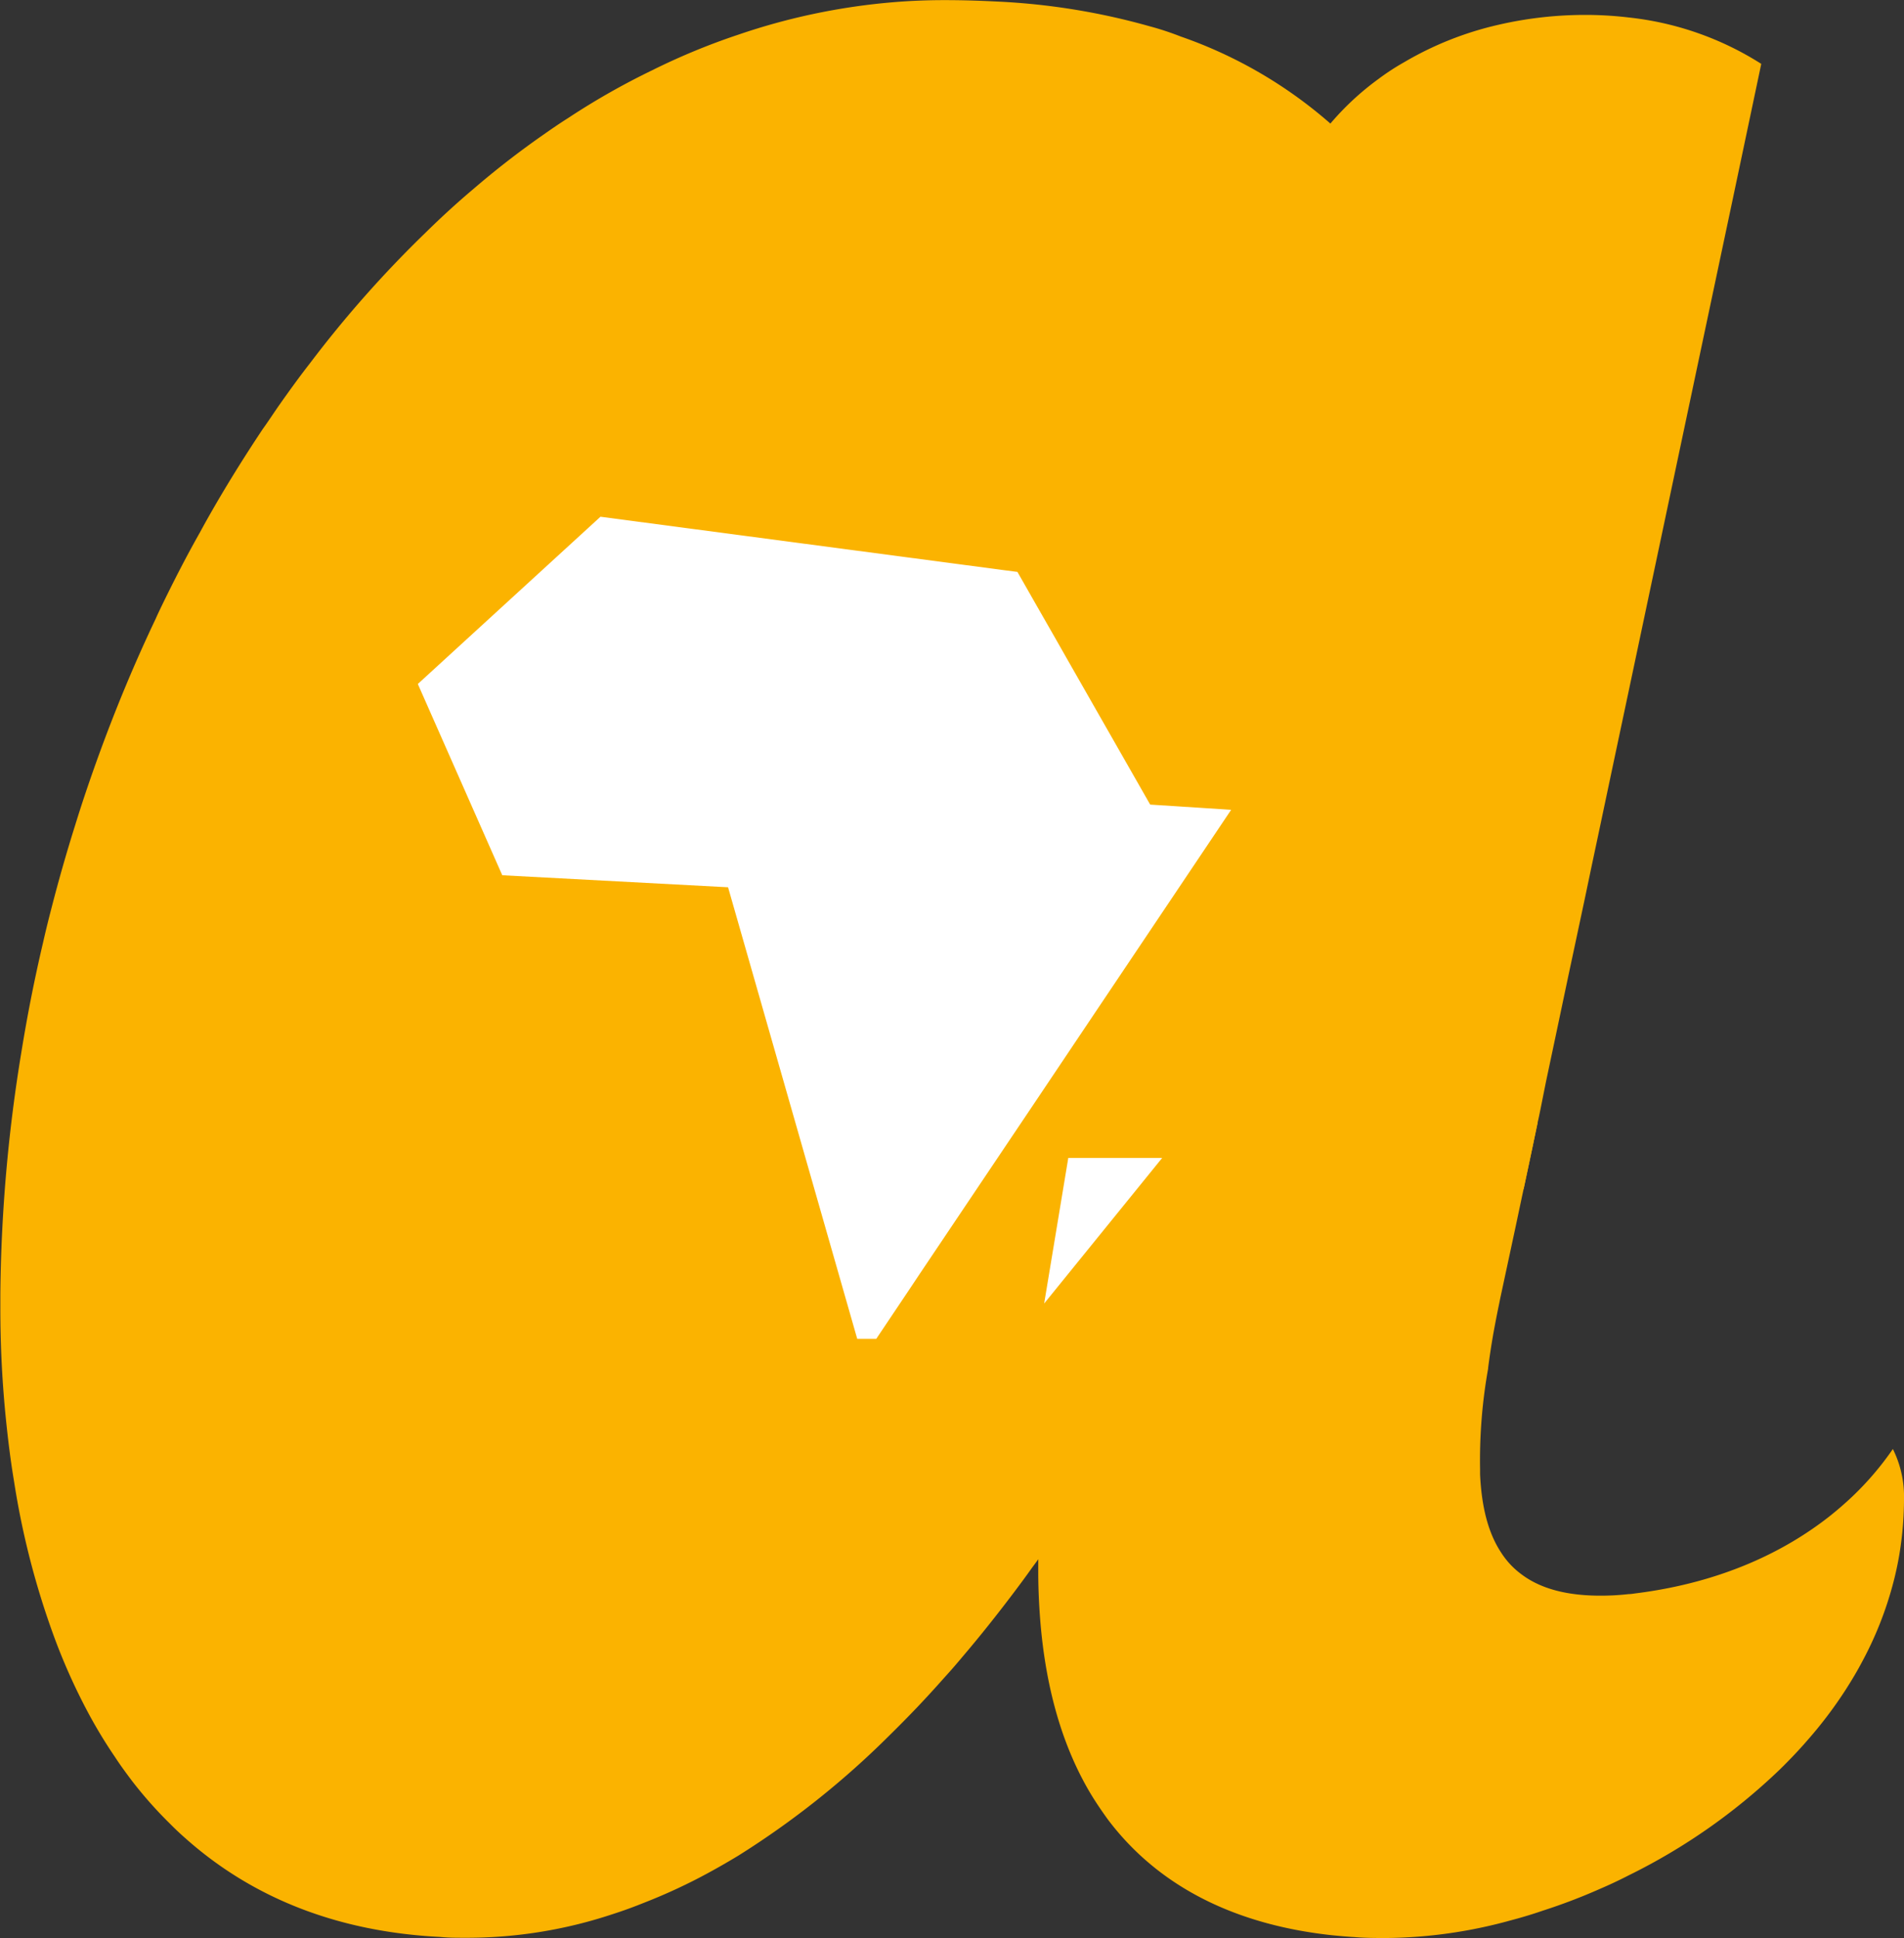 <svg xmlns="http://www.w3.org/2000/svg" viewBox="0 0 328.28 334.06"><rect x="0" y="0" width="328.28" height="334.06" fill="#333333" stroke="none"/><defs><style>.cls-1{fill:#fbb300;}.cls-2{fill:#fff;}</style></defs><g id="Calque_2" data-name="Calque 2"><g id="Calque_1-2" data-name="Calque 1"><path class="cls-1" d="M328.28,258.45a58.8,58.8,0,0,1-.57,8,55.1,55.1,0,0,1-1.22,6.14,61.44,61.44,0,0,1-5.62,14.2c-.79,1.49-1.68,2.95-2.6,4.4a73.35,73.35,0,0,1-6.52,8.65c-1.56,1.81-3.21,3.54-4.92,5.21a103.48,103.48,0,0,1-26,18.2q-2.43,1.25-4.9,2.31a99.68,99.68,0,0,1-10,3.81c-1.88.65-3.75,1.2-5.61,1.69a82.94,82.94,0,0,1-21.21,3c-1.87,0-3.75,0-5.6-.16-1.34-.08-2.65-.2-3.95-.33-14.95-1.63-29.08-7.34-38.59-20-1-1.39-2-2.85-2.93-4.39-4.61-7.72-7.72-17.58-8.7-30.07v0c-.19-2.46-.31-5-.33-7.7,0-.85,0-1.74,0-2.64-.36.52-.73,1-1.11,1.52-1,1.42-2.06,2.84-3.09,4.21-2.87,3.8-5.79,7.48-8.79,11-1.05,1.26-2.13,2.51-3.24,3.72-1.52,1.72-3.06,3.4-4.58,5s-3.26,3.36-4.93,5a148.85,148.85,0,0,1-26,20.66c-2.23,1.35-4.49,2.63-6.75,3.81A97.3,97.3,0,0,1,111,328c-1.76.71-3.56,1.37-5.35,1.94a79.59,79.59,0,0,1-24.83,4.08h-.75c-1.4,0-2.76,0-4.11-.14-18.12-.9-32.11-6.9-42.83-16-1.33-1.14-2.62-2.29-3.83-3.53a71.12,71.12,0,0,1-6.53-7.36c-1-1.33-2-2.68-2.91-4.08a83.88,83.88,0,0,1-4.59-7.55,104.07,104.07,0,0,1-5.86-13,139.6,139.6,0,0,1-7-27.09v0c-.58-3.46-1-6.89-1.35-10.26v0a188.41,188.41,0,0,1-1-19.55c0-.81,0-1.6,0-2.41a270,270,0,0,1,3.61-41.59q1.56-9.69,3.79-19.14c.45-2,.95-4,1.45-5.92q1.86-7.22,4.08-14.26v0c1.17-3.8,2.44-7.53,3.77-11.23,3-8.33,6.37-16.46,10.1-24.29.27-.63.58-1.26.87-1.88,2.15-4.44,4.38-8.8,6.76-13,.85-1.58,1.75-3.16,2.64-4.7,2.61-4.49,5.35-8.85,8.17-13.08,1-1.39,1.89-2.77,2.84-4.13.13-.17.25-.35.38-.54,1.61-2.27,3.23-4.51,4.92-6.67A195.22,195.22,0,0,1,73.48,40q4-3.93,8.17-7.45A149.62,149.62,0,0,1,93.6,23.28c1.42-1,2.88-2,4.35-2.93a125.49,125.49,0,0,1,14.5-8.24A115,115,0,0,1,127.23,6a110.9,110.9,0,0,1,26-5.55c3.18-.29,6.37-.43,9.6-.43s6.21.1,9.17.25a116.45,116.45,0,0,1,26.11,4.23,50.2,50.2,0,0,1,5.48,1.8,77.88,77.88,0,0,1,25.79,15,47.6,47.6,0,0,1,8.28-7.68,40.61,40.61,0,0,1,4.41-2.88,57,57,0,0,1,16.25-6.46,66.4,66.4,0,0,1,15-1.71,63.41,63.41,0,0,1,7.48.44,53.15,53.15,0,0,1,22.87,8l-4.85,23L293,61.5l-12.19,57.63-2.64,12.45-2.44,11.55-1.29,6.08v0l-1.15,5.49-2,9.39-.82,3.83-1.64,7.77-.61,2.89-.75,3.54-.9,4.25-1,5c-.14.66-.27,1.33-.43,2-.7,3.39-1.51,7.2-2.44,11.56-.45,2.1-.92,4.34-1.42,6.69l-2.62,12.2v0l-.2,1c-.37,1.77-.7,3.48-1,5.15v0c-.35,2-.65,4-.88,5.8,0,.23-.07.48-.11.75a89.69,89.69,0,0,0-1.28,16.82c0,.27,0,.54,0,.81.25,5.47,1.35,10,3.59,13.41a14,14,0,0,0,3.52,3.79c3.65,2.76,8.87,4,16,3.64.81-.05,1.63-.11,2.48-.21.5,0,1-.11,1.55-.17,14.72-1.9,25.54-7.28,33.13-13.26,1.42-1.13,2.71-2.26,3.9-3.38a51.91,51.91,0,0,0,7-8.2A18.36,18.36,0,0,1,328.28,258.45Z"/><path class="cls-1" d="M258.22,200.43l6.91-7c-.7,3.39-1.51,7.2-2.44,11.56Z"/><polygon class="cls-2" points="212.27 139.59 186.72 177.66 179.03 189.13 158.57 219.59 156.47 222.74 151.08 230.78 147.8 230.78 125.53 152.94 86.6 150.87 72.04 117.9 103.53 89.07 172.79 98.24 175.42 98.58 178.59 104.14 182.05 110.19 183.96 113.55 198.31 138.69 212.27 139.59"/><polygon class="cls-2" points="180.03 224.69 200.38 199.59 184.19 199.59 180.03 224.69"/></g></g></svg>